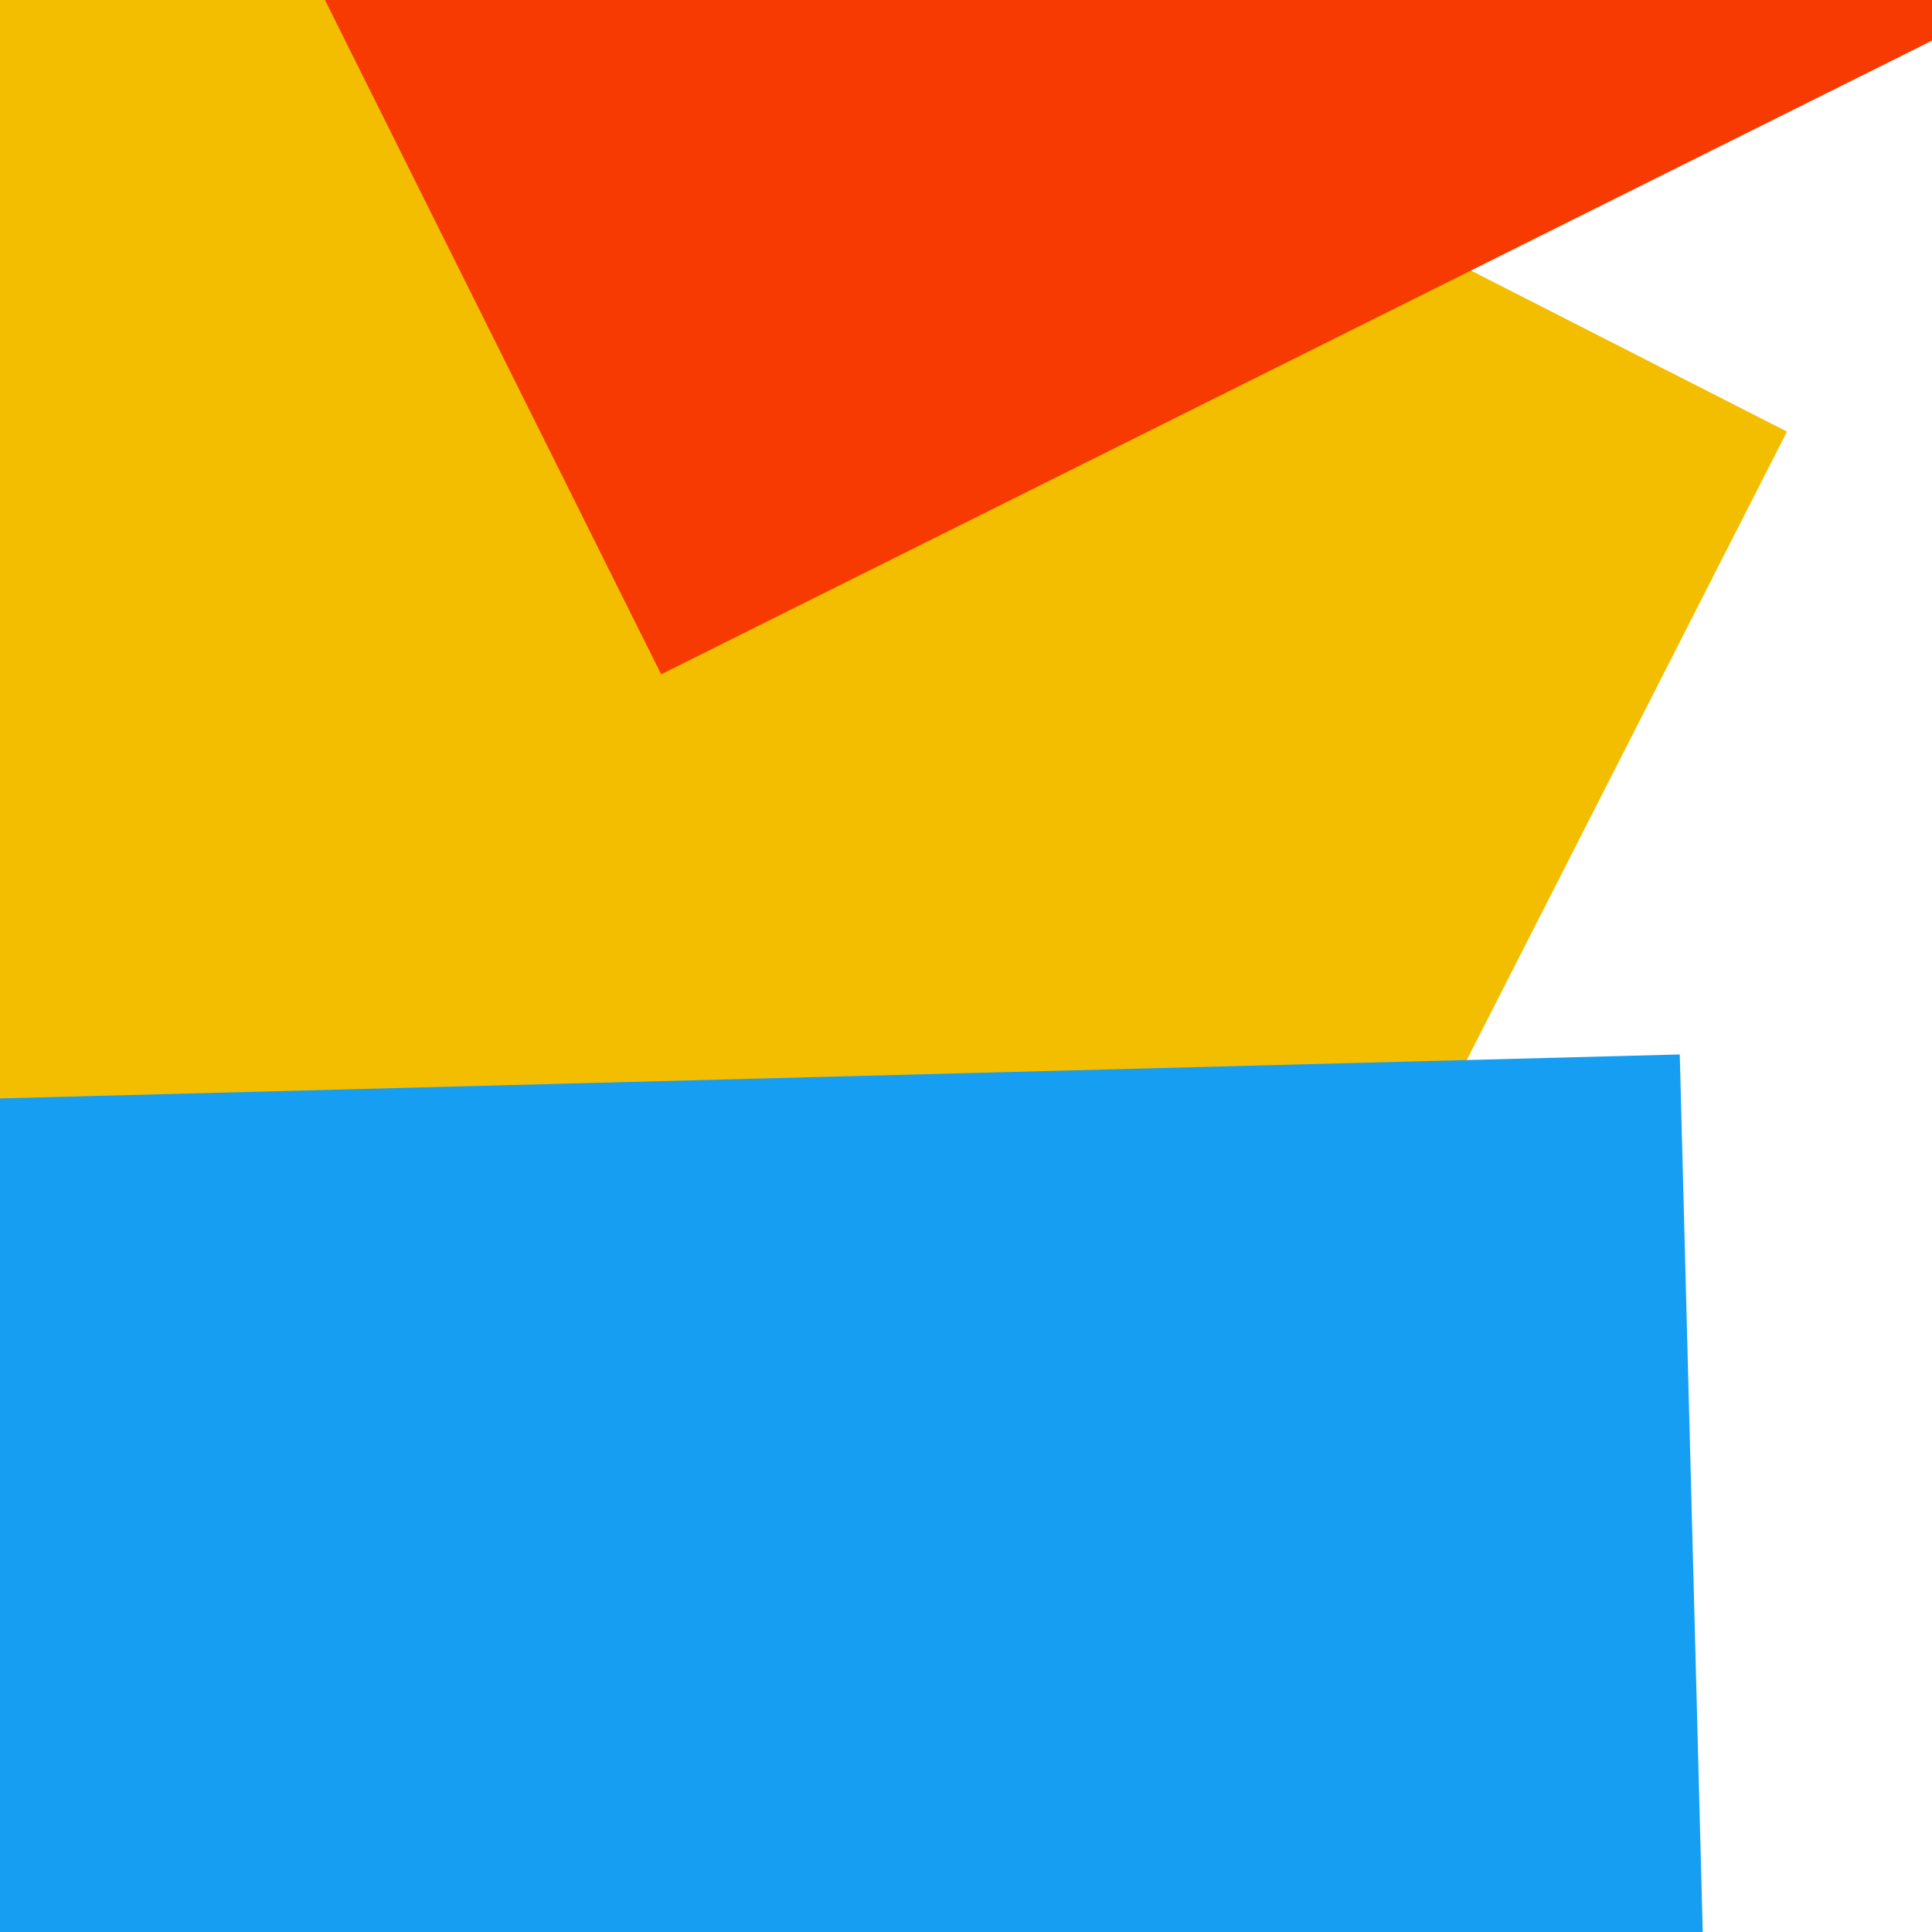 <svg xmlns="http://www.w3.org/2000/svg" x="0" y="0" height="30" width="30">
      <rect
        x="0"
        y="0"
        rx="0"
        ry="0"
        height="30"
        width="30"
        transform="translate(-7.427 -1.743) rotate(207.0 15 15)"
        fill="#f3be00"
      ></rect>
      <rect
        x="0"
        y="0"
        rx="0"
        ry="0"
        height="30"
        width="30"
        transform="translate(-3.519 16.761) rotate(268.5 15 15)"
        fill="#159ef2"
      ></rect>
      <rect
        x="0"
        y="0"
        rx="0"
        ry="0"
        height="30"
        width="30"
        transform="translate(1.997 -24.647) rotate(423.5 15 15)"
        fill="#f73a01"
      ></rect>
      <rect
        x="0"
        y="0"
        rx="0"
        ry="0"
        height="30"
        width="30"
        transform="translate(-13.722 35.844) rotate(187.7 15 15)"
        fill="#c71450"
      ></rect>
</svg>